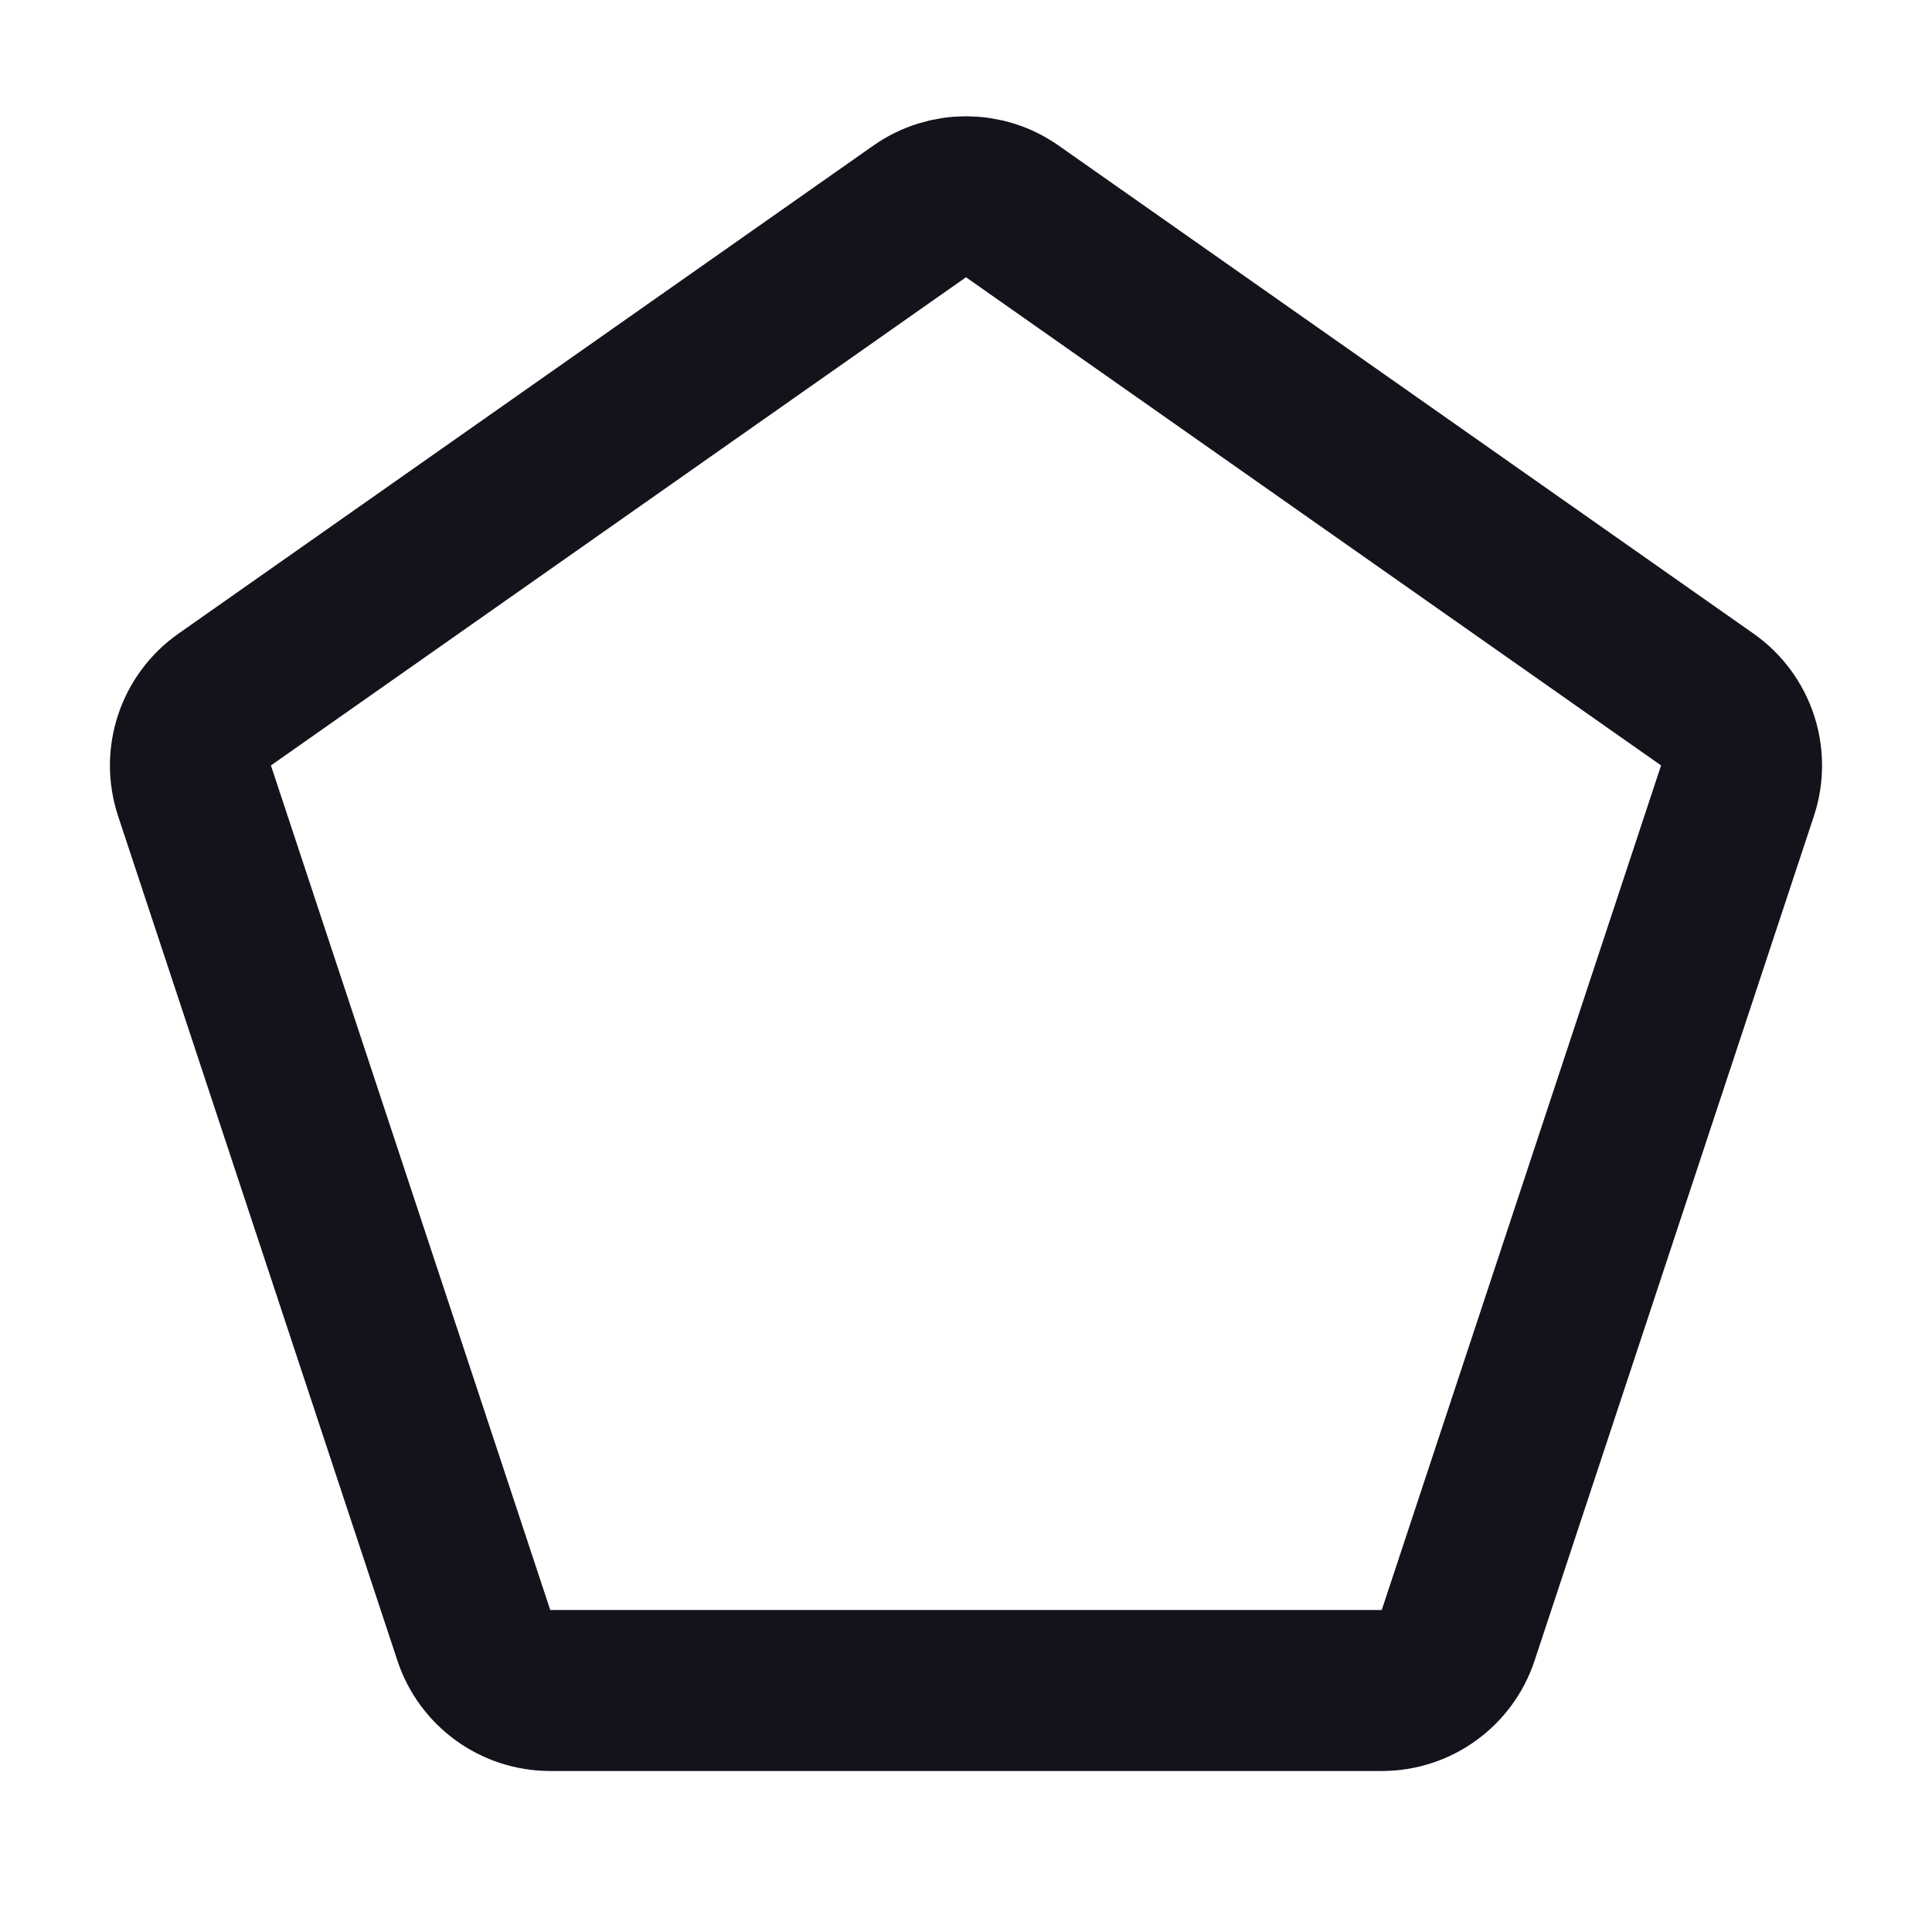 <svg width="24" height="24" viewBox="0 0 24 24" fill="none" xmlns="http://www.w3.org/2000/svg">
<path d="M11.425 2.626C11.77 2.384 12.23 2.384 12.575 2.626L21.209 8.69C21.57 8.944 21.722 9.404 21.584 9.822L18.114 20.314C17.979 20.724 17.596 21 17.165 21H6.835C6.404 21 6.021 20.724 5.886 20.314L2.416 9.822C2.278 9.404 2.43 8.944 2.791 8.69L11.425 2.626Z" stroke="#13131C" stroke-width="2"/>
</svg>
